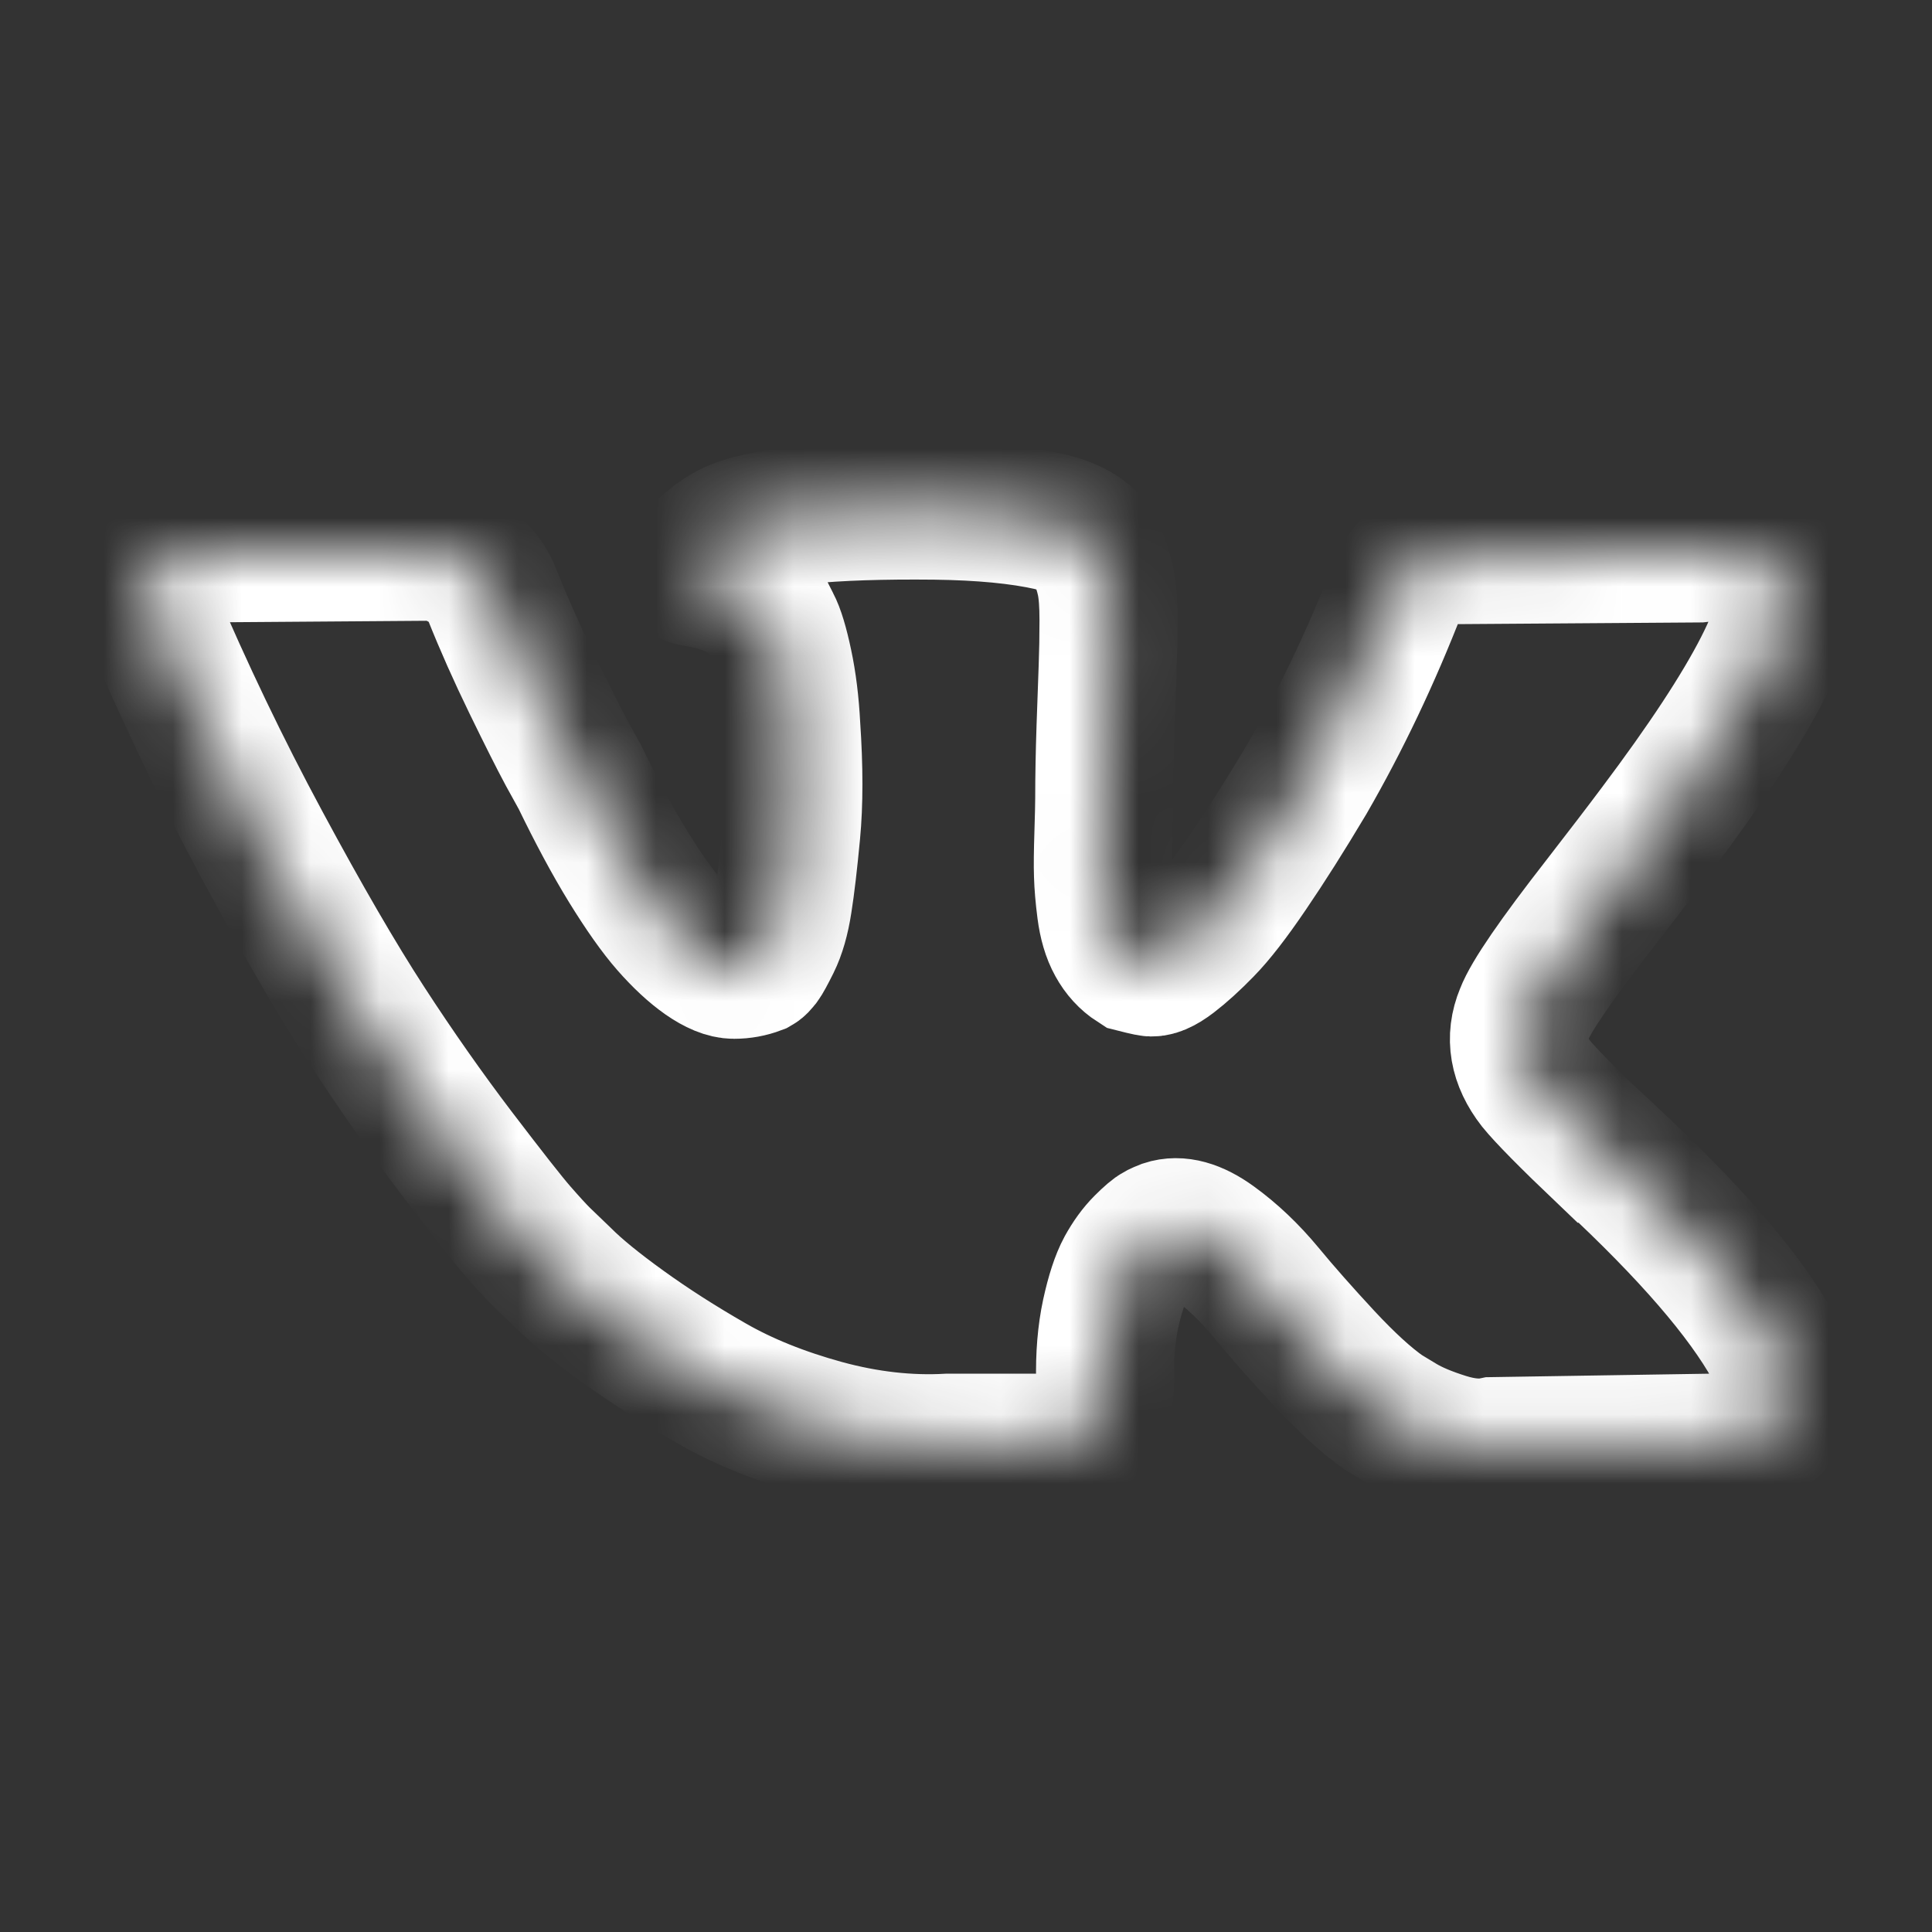 <svg width="28" height="28" viewBox="0 0 28 28" fill="none" xmlns="http://www.w3.org/2000/svg">
<rect x="0" y="0" width="28" height="28" fill="#333333" stroke="none"/>
<mask id="path-1-inside-1_395_7019" fill="white">
<path d="M23.202 13.077C23.541 12.639 23.81 12.288 24.008 12.023C25.437 10.123 26.056 8.909 25.867 8.38L25.792 8.256C25.743 8.182 25.614 8.114 25.408 8.052C25.201 7.99 24.937 7.98 24.615 8.021L21.046 8.046C20.964 8.038 20.881 8.04 20.799 8.052C20.716 8.064 20.662 8.077 20.637 8.089C20.612 8.101 20.592 8.112 20.576 8.12L20.526 8.157C20.485 8.182 20.439 8.225 20.39 8.287C20.34 8.349 20.299 8.421 20.266 8.504C19.878 9.504 19.436 10.433 18.94 11.292C18.634 11.805 18.353 12.249 18.097 12.624C17.841 13.001 17.627 13.277 17.453 13.454C17.28 13.632 17.122 13.775 16.982 13.882C16.841 13.99 16.734 14.035 16.66 14.018C16.586 14.002 16.515 13.986 16.449 13.969C16.334 13.895 16.241 13.793 16.171 13.665C16.1 13.537 16.053 13.376 16.028 13.182C16.003 12.988 15.989 12.821 15.985 12.68C15.98 12.54 15.983 12.341 15.991 12.085C15.999 11.829 16.003 11.656 16.003 11.565C16.003 11.251 16.01 10.91 16.022 10.543C16.034 10.175 16.045 9.884 16.053 9.669C16.061 9.454 16.065 9.227 16.065 8.987C16.065 8.748 16.051 8.56 16.022 8.423C15.993 8.287 15.949 8.155 15.892 8.027C15.834 7.899 15.749 7.8 15.638 7.73C15.526 7.659 15.388 7.604 15.223 7.562C14.784 7.463 14.227 7.41 13.55 7.401C12.013 7.385 11.026 7.484 10.588 7.699C10.415 7.79 10.258 7.914 10.117 8.071C9.968 8.253 9.948 8.352 10.055 8.368C10.551 8.442 10.902 8.62 11.108 8.901L11.183 9.049C11.241 9.157 11.298 9.347 11.356 9.62C11.414 9.892 11.451 10.194 11.468 10.524C11.509 11.127 11.509 11.643 11.468 12.073C11.427 12.503 11.388 12.837 11.35 13.076C11.313 13.316 11.257 13.51 11.183 13.659C11.109 13.808 11.059 13.899 11.034 13.932C11.009 13.964 10.989 13.985 10.973 13.994C10.865 14.035 10.754 14.055 10.638 14.055C10.522 14.055 10.382 13.997 10.216 13.882C10.051 13.766 9.88 13.607 9.702 13.405C9.525 13.203 9.325 12.919 9.101 12.556C8.878 12.193 8.647 11.763 8.407 11.267L8.209 10.908C8.085 10.677 7.916 10.34 7.701 9.898C7.486 9.456 7.296 9.029 7.131 8.615C7.065 8.442 6.966 8.31 6.834 8.219L6.772 8.182C6.731 8.149 6.664 8.114 6.574 8.077C6.482 8.039 6.388 8.013 6.288 7.996L2.893 8.021C2.546 8.021 2.311 8.099 2.187 8.256L2.137 8.331C2.112 8.372 2.1 8.438 2.1 8.529C2.1 8.62 2.125 8.731 2.175 8.863C2.67 10.028 3.209 11.152 3.792 12.234C4.374 13.316 4.88 14.188 5.31 14.849C5.739 15.51 6.177 16.133 6.623 16.72C7.07 17.306 7.365 17.682 7.509 17.847C7.654 18.013 7.767 18.137 7.85 18.219L8.16 18.517C8.358 18.715 8.649 18.952 9.033 19.229C9.417 19.506 9.843 19.779 10.31 20.047C10.776 20.315 11.32 20.534 11.939 20.704C12.559 20.873 13.162 20.941 13.748 20.908H15.173C15.463 20.883 15.681 20.793 15.83 20.636L15.879 20.574C15.912 20.524 15.944 20.448 15.972 20.345C16.001 20.241 16.016 20.128 16.016 20.004C16.008 19.649 16.035 19.328 16.096 19.044C16.158 18.759 16.229 18.544 16.307 18.399C16.386 18.255 16.474 18.133 16.574 18.033C16.673 17.934 16.743 17.875 16.784 17.854C16.826 17.834 16.859 17.819 16.883 17.81C17.081 17.744 17.315 17.808 17.584 18.003C17.852 18.197 18.104 18.436 18.34 18.721C18.575 19.006 18.858 19.326 19.188 19.682C19.519 20.037 19.808 20.301 20.056 20.474L20.304 20.624C20.469 20.723 20.683 20.813 20.948 20.896C21.212 20.979 21.444 20.999 21.642 20.958L24.814 20.908C25.128 20.908 25.372 20.857 25.545 20.753C25.719 20.651 25.822 20.536 25.855 20.413C25.888 20.289 25.89 20.149 25.861 19.992C25.832 19.835 25.803 19.725 25.775 19.664C25.746 19.602 25.719 19.55 25.694 19.509C25.281 18.765 24.492 17.852 23.327 16.77L23.302 16.745L23.29 16.733L23.277 16.721H23.265C22.736 16.217 22.402 15.878 22.261 15.704C22.005 15.374 21.947 15.04 22.088 14.701C22.186 14.444 22.558 13.903 23.202 13.077Z"/>
</mask>
<path d="M23.202 13.077C23.541 12.639 23.81 12.288 24.008 12.023C25.437 10.123 26.056 8.909 25.867 8.38L25.792 8.256C25.743 8.182 25.614 8.114 25.408 8.052C25.201 7.99 24.937 7.98 24.615 8.021L21.046 8.046C20.964 8.038 20.881 8.04 20.799 8.052C20.716 8.064 20.662 8.077 20.637 8.089C20.612 8.101 20.592 8.112 20.576 8.12L20.526 8.157C20.485 8.182 20.439 8.225 20.39 8.287C20.34 8.349 20.299 8.421 20.266 8.504C19.878 9.504 19.436 10.433 18.94 11.292C18.634 11.805 18.353 12.249 18.097 12.624C17.841 13.001 17.627 13.277 17.453 13.454C17.28 13.632 17.122 13.775 16.982 13.882C16.841 13.99 16.734 14.035 16.66 14.018C16.586 14.002 16.515 13.986 16.449 13.969C16.334 13.895 16.241 13.793 16.171 13.665C16.1 13.537 16.053 13.376 16.028 13.182C16.003 12.988 15.989 12.821 15.985 12.68C15.98 12.54 15.983 12.341 15.991 12.085C15.999 11.829 16.003 11.656 16.003 11.565C16.003 11.251 16.01 10.91 16.022 10.543C16.034 10.175 16.045 9.884 16.053 9.669C16.061 9.454 16.065 9.227 16.065 8.987C16.065 8.748 16.051 8.56 16.022 8.423C15.993 8.287 15.949 8.155 15.892 8.027C15.834 7.899 15.749 7.8 15.638 7.73C15.526 7.659 15.388 7.604 15.223 7.562C14.784 7.463 14.227 7.41 13.55 7.401C12.013 7.385 11.026 7.484 10.588 7.699C10.415 7.79 10.258 7.914 10.117 8.071C9.968 8.253 9.948 8.352 10.055 8.368C10.551 8.442 10.902 8.62 11.108 8.901L11.183 9.049C11.241 9.157 11.298 9.347 11.356 9.62C11.414 9.892 11.451 10.194 11.468 10.524C11.509 11.127 11.509 11.643 11.468 12.073C11.427 12.503 11.388 12.837 11.35 13.076C11.313 13.316 11.257 13.51 11.183 13.659C11.109 13.808 11.059 13.899 11.034 13.932C11.009 13.964 10.989 13.985 10.973 13.994C10.865 14.035 10.754 14.055 10.638 14.055C10.522 14.055 10.382 13.997 10.216 13.882C10.051 13.766 9.88 13.607 9.702 13.405C9.525 13.203 9.325 12.919 9.101 12.556C8.878 12.193 8.647 11.763 8.407 11.267L8.209 10.908C8.085 10.677 7.916 10.34 7.701 9.898C7.486 9.456 7.296 9.029 7.131 8.615C7.065 8.442 6.966 8.31 6.834 8.219L6.772 8.182C6.731 8.149 6.664 8.114 6.574 8.077C6.482 8.039 6.388 8.013 6.288 7.996L2.893 8.021C2.546 8.021 2.311 8.099 2.187 8.256L2.137 8.331C2.112 8.372 2.1 8.438 2.1 8.529C2.1 8.62 2.125 8.731 2.175 8.863C2.67 10.028 3.209 11.152 3.792 12.234C4.374 13.316 4.88 14.188 5.31 14.849C5.739 15.51 6.177 16.133 6.623 16.72C7.07 17.306 7.365 17.682 7.509 17.847C7.654 18.013 7.767 18.137 7.85 18.219L8.16 18.517C8.358 18.715 8.649 18.952 9.033 19.229C9.417 19.506 9.843 19.779 10.31 20.047C10.776 20.315 11.32 20.534 11.939 20.704C12.559 20.873 13.162 20.941 13.748 20.908H15.173C15.463 20.883 15.681 20.793 15.83 20.636L15.879 20.574C15.912 20.524 15.944 20.448 15.972 20.345C16.001 20.241 16.016 20.128 16.016 20.004C16.008 19.649 16.035 19.328 16.096 19.044C16.158 18.759 16.229 18.544 16.307 18.399C16.386 18.255 16.474 18.133 16.574 18.033C16.673 17.934 16.743 17.875 16.784 17.854C16.826 17.834 16.859 17.819 16.883 17.81C17.081 17.744 17.315 17.808 17.584 18.003C17.852 18.197 18.104 18.436 18.34 18.721C18.575 19.006 18.858 19.326 19.188 19.682C19.519 20.037 19.808 20.301 20.056 20.474L20.304 20.624C20.469 20.723 20.683 20.813 20.948 20.896C21.212 20.979 21.444 20.999 21.642 20.958L24.814 20.908C25.128 20.908 25.372 20.857 25.545 20.753C25.719 20.651 25.822 20.536 25.855 20.413C25.888 20.289 25.89 20.149 25.861 19.992C25.832 19.835 25.803 19.725 25.775 19.664C25.746 19.602 25.719 19.55 25.694 19.509C25.281 18.765 24.492 17.852 23.327 16.77L23.302 16.745L23.29 16.733L23.277 16.721H23.265C22.736 16.217 22.402 15.878 22.261 15.704C22.005 15.374 21.947 15.04 22.088 14.701C22.186 14.444 22.558 13.903 23.202 13.077Z" stroke="white" stroke-width="2" mask="url(#path-1-inside-1_395_7019)"/>
<!-- <rect x="0.5" y="0.5" width="27" height="27" rx="6.5" stroke="white"/> -->
</svg>
